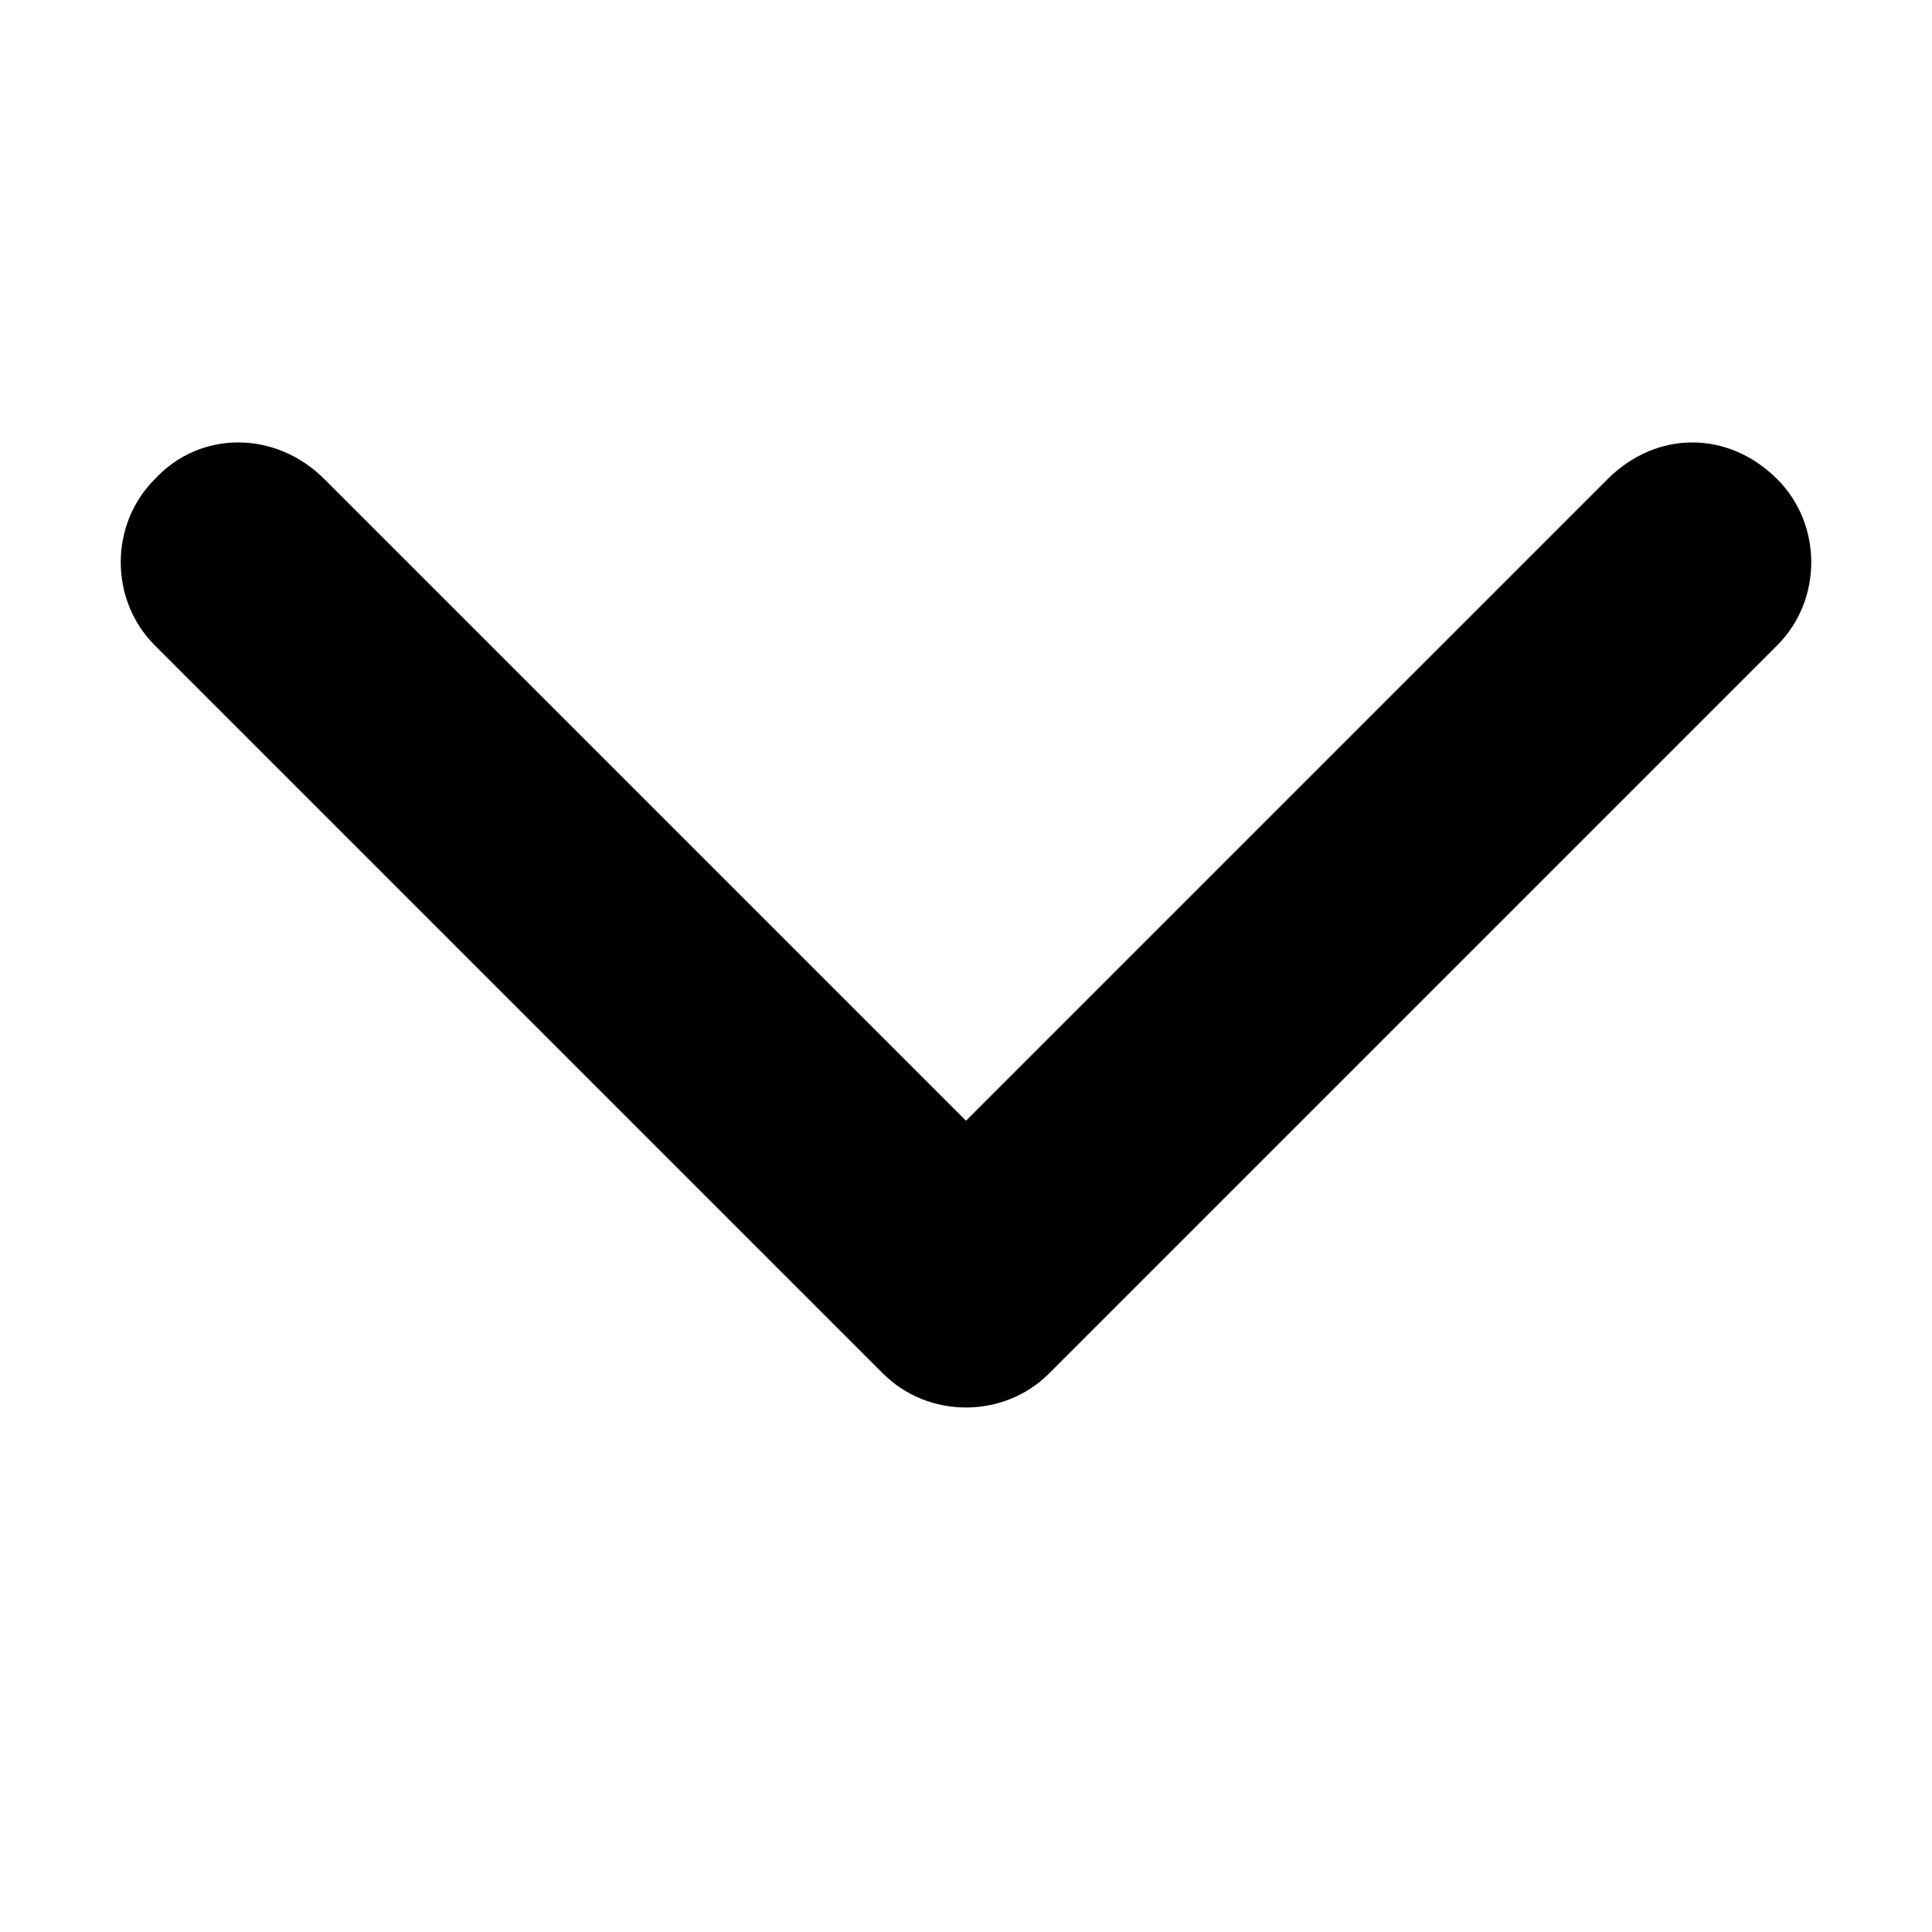 <?xml version="1.0" standalone="no"?>
<svg width="512px" height="512px" version="1.1" xmlns="http://www.w3.org/2000/svg">
<path transform="scale(1, -1) translate(0, -512)" glyph-name="bullet-down" unicode="&#98;" d="M234 148l-193 193c-12 12-12 32 0 44 12 13 32 13 45 0l170-170 170 170c13 13 32 13 45 0 12-12 12-32 0-44l-193-193c-6-6-14-9-22-9-8 0-16 3-22 9z"/>
</svg>